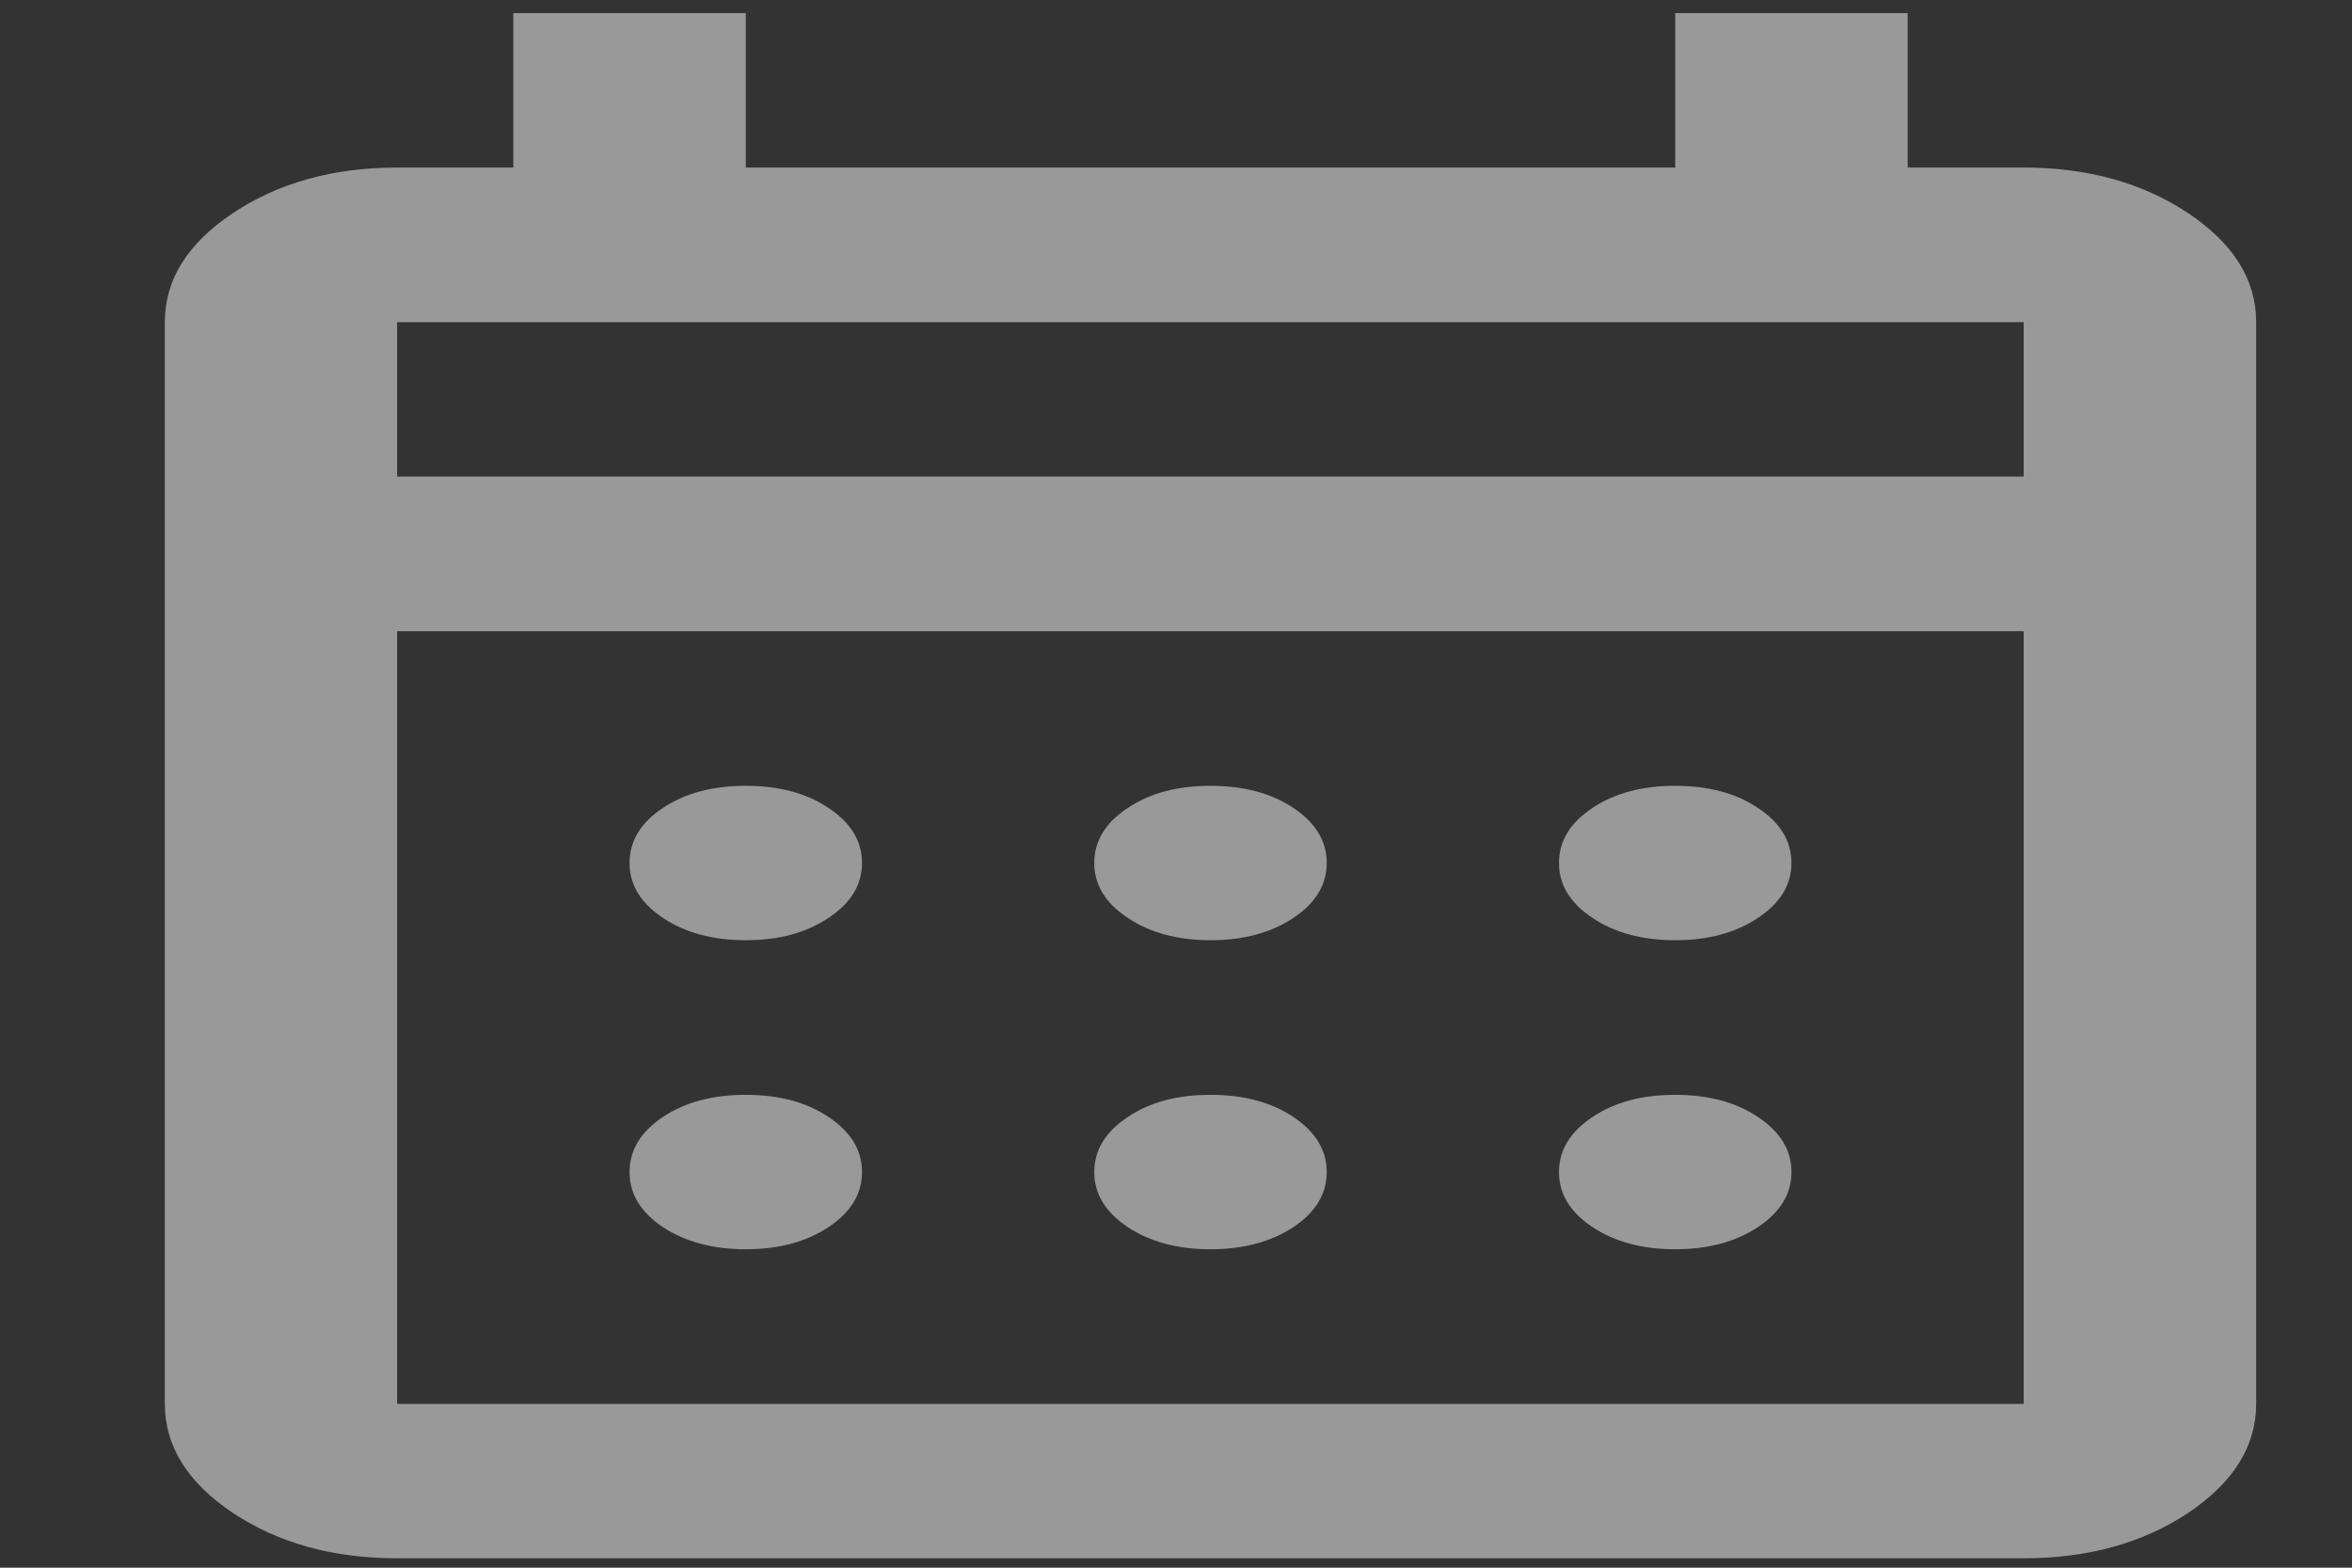 <svg width="12" height="8" viewBox="0 0 12 8" fill="none" xmlns="http://www.w3.org/2000/svg">
<rect x="0" y="0" width="12" height="8" fill="#333333" stroke="none"/>
<path d="M2.026 7.952C1.7 7.952 1.421 7.875 1.189 7.721C0.957 7.566 0.841 7.38 0.841 7.164V1.644C0.841 1.427 0.957 1.242 1.189 1.087C1.421 0.933 1.7 0.855 2.026 0.855H2.619V0.067H3.805V0.855H8.547V0.067H9.733V0.855H10.325C10.651 0.855 10.931 0.933 11.163 1.087C11.395 1.242 11.511 1.427 11.511 1.644V7.164C11.511 7.38 11.395 7.566 11.163 7.721C10.931 7.875 10.651 7.952 10.325 7.952H2.026ZM2.026 7.164H10.325V3.221H2.026V7.164ZM2.026 2.432H10.325V1.644H2.026V2.432ZM2.026 2.432V1.644V2.432ZM6.176 4.798C6.008 4.798 5.867 4.76 5.754 4.684C5.64 4.609 5.583 4.515 5.583 4.404C5.583 4.292 5.64 4.198 5.754 4.123C5.867 4.047 6.008 4.01 6.176 4.01C6.344 4.01 6.485 4.047 6.599 4.123C6.712 4.198 6.769 4.292 6.769 4.404C6.769 4.515 6.712 4.609 6.599 4.684C6.485 4.76 6.344 4.798 6.176 4.798ZM3.805 4.798C3.637 4.798 3.496 4.76 3.382 4.684C3.269 4.609 3.212 4.515 3.212 4.404C3.212 4.292 3.269 4.198 3.382 4.123C3.496 4.047 3.637 4.01 3.805 4.01C3.973 4.01 4.114 4.047 4.227 4.123C4.341 4.198 4.398 4.292 4.398 4.404C4.398 4.515 4.341 4.609 4.227 4.684C4.114 4.76 3.973 4.798 3.805 4.798ZM8.547 4.798C8.379 4.798 8.238 4.76 8.125 4.684C8.011 4.609 7.954 4.515 7.954 4.404C7.954 4.292 8.011 4.198 8.125 4.123C8.238 4.047 8.379 4.01 8.547 4.01C8.715 4.01 8.856 4.047 8.969 4.123C9.083 4.198 9.14 4.292 9.14 4.404C9.14 4.515 9.083 4.609 8.969 4.684C8.856 4.76 8.715 4.798 8.547 4.798ZM6.176 6.375C6.008 6.375 5.867 6.337 5.754 6.262C5.64 6.186 5.583 6.093 5.583 5.981C5.583 5.869 5.64 5.776 5.754 5.7C5.867 5.624 6.008 5.587 6.176 5.587C6.344 5.587 6.485 5.624 6.599 5.7C6.712 5.776 6.769 5.869 6.769 5.981C6.769 6.093 6.712 6.186 6.599 6.262C6.485 6.337 6.344 6.375 6.176 6.375ZM3.805 6.375C3.637 6.375 3.496 6.337 3.382 6.262C3.269 6.186 3.212 6.093 3.212 5.981C3.212 5.869 3.269 5.776 3.382 5.7C3.496 5.624 3.637 5.587 3.805 5.587C3.973 5.587 4.114 5.624 4.227 5.7C4.341 5.776 4.398 5.869 4.398 5.981C4.398 6.093 4.341 6.186 4.227 6.262C4.114 6.337 3.973 6.375 3.805 6.375ZM8.547 6.375C8.379 6.375 8.238 6.337 8.125 6.262C8.011 6.186 7.954 6.093 7.954 5.981C7.954 5.869 8.011 5.776 8.125 5.7C8.238 5.624 8.379 5.587 8.547 5.587C8.715 5.587 8.856 5.624 8.969 5.7C9.083 5.776 9.14 5.869 9.14 5.981C9.14 6.093 9.083 6.186 8.969 6.262C8.856 6.337 8.715 6.375 8.547 6.375Z" fill="white" fill-opacity="0.5"/>
</svg>
